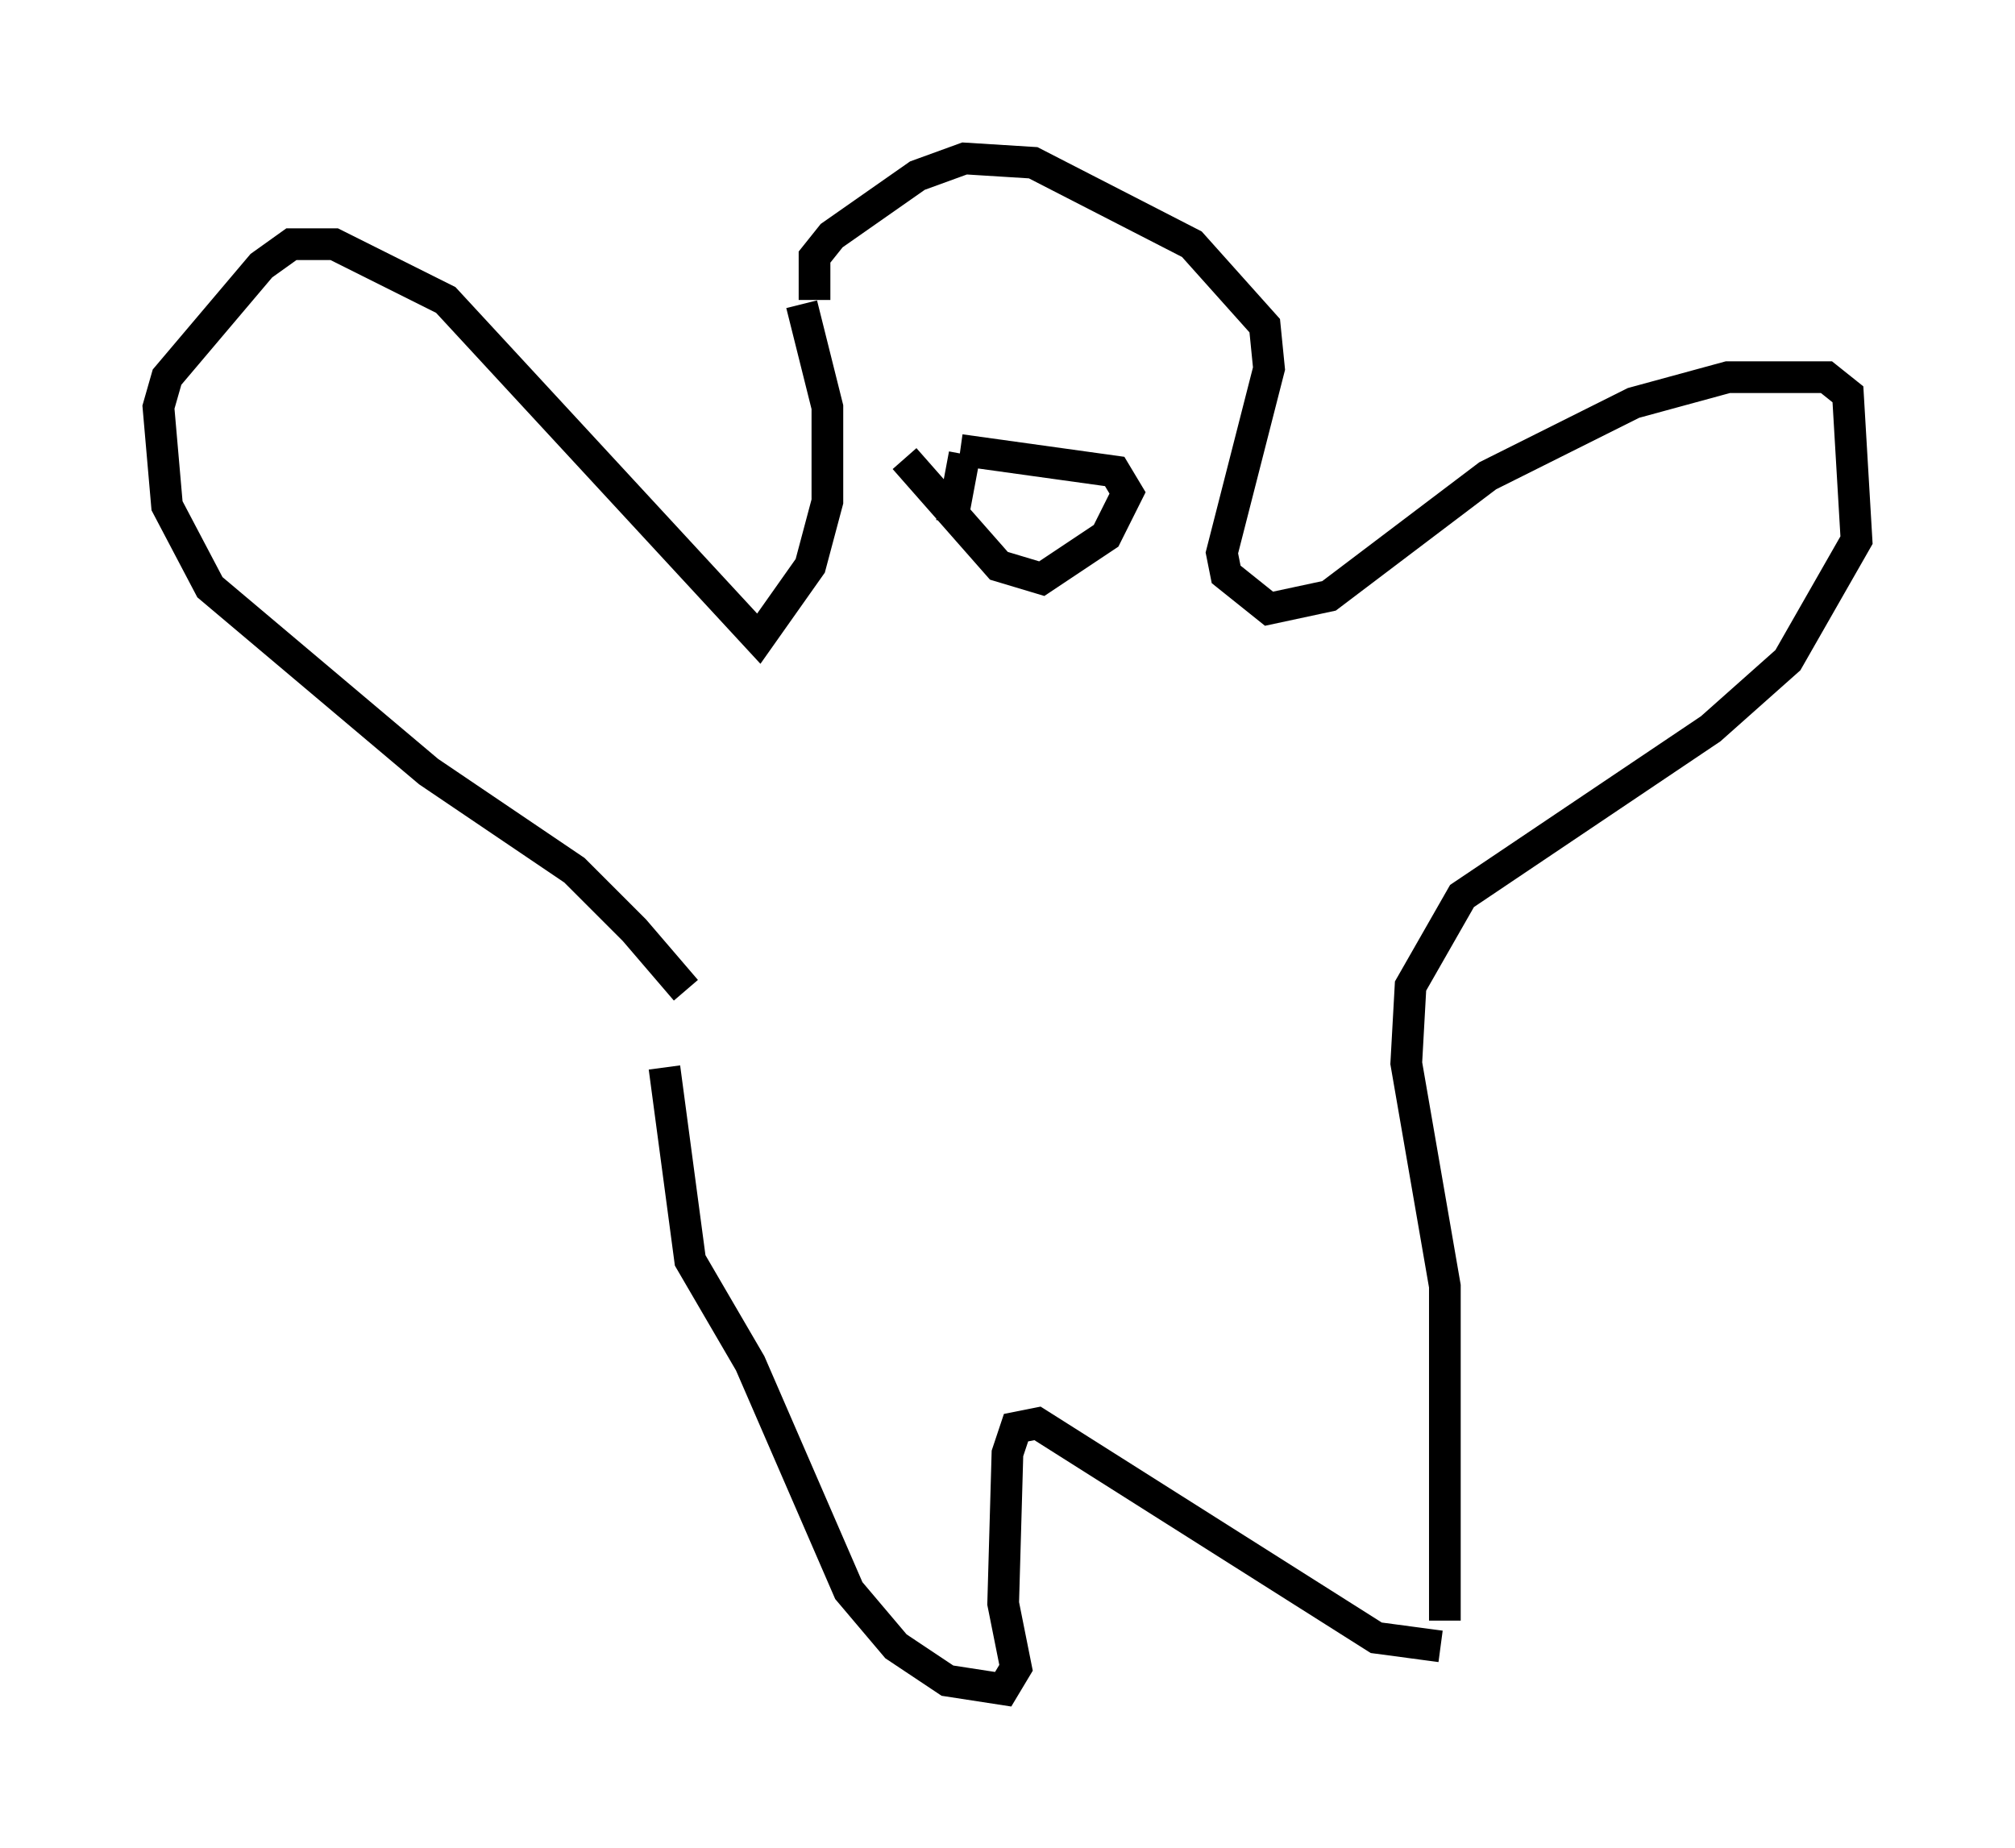 <?xml version="1.0" encoding="utf-8" ?>
<svg baseProfile="full" height="58.308" version="1.1" width="63.585" xmlns="http://www.w3.org/2000/svg" xmlns:ev="http://www.w3.org/2001/xml-events" xmlns:xlink="http://www.w3.org/1999/xlink"><defs /><rect fill="white" height="58.308" width="63.585" x="0" y="0" /><path d="M22.591, 35.852 m-0.947, -4.601 l-1.624, -1.894 -1.894, -1.894 l-4.601, -3.112 -6.901, -5.819 l-1.353, -2.571 -0.271, -3.112 l0.271, -0.947 2.977, -3.518 l0.947, -0.677 1.353, 0.0 l3.518, 1.759 9.878, 10.69 l1.624, -2.3 0.541, -2.03 l0.0, -2.977 -0.812, -3.248 m0.406, -0.135 l0.0, -1.353 0.541, -0.677 l2.706, -1.894 1.488, -0.541 l2.165, 0.135 5.007, 2.571 l2.3, 2.571 0.135, 1.353 l-1.488, 5.819 0.135, 0.677 l1.353, 1.083 1.894, -0.406 l5.007, -3.789 4.601, -2.3 l2.977, -0.812 3.112, 0.0 l0.677, 0.541 0.271, 4.601 l-2.165, 3.789 -2.436, 2.165 l-7.848, 5.277 -1.624, 2.842 l-0.135, 2.436 1.218, 7.036 l0.0, 10.555 m-0.135, 0.812 l-2.03, -0.271 -10.69, -6.766 l-0.677, 0.135 -0.271, 0.812 l-0.135, 4.736 0.406, 2.03 l-0.406, 0.677 -1.759, -0.271 l-1.624, -1.083 -1.488, -1.759 l-3.112, -7.172 -1.894, -3.248 l-0.812, -6.089 m9.337, -19.486 l4.871, 0.677 0.406, 0.677 l-0.677, 1.353 -2.03, 1.353 l-1.353, -0.406 -2.977, -3.383 m1.894, -0.135 l-0.406, 2.165 " fill="none" stroke="black" stroke-width="1" /></svg>